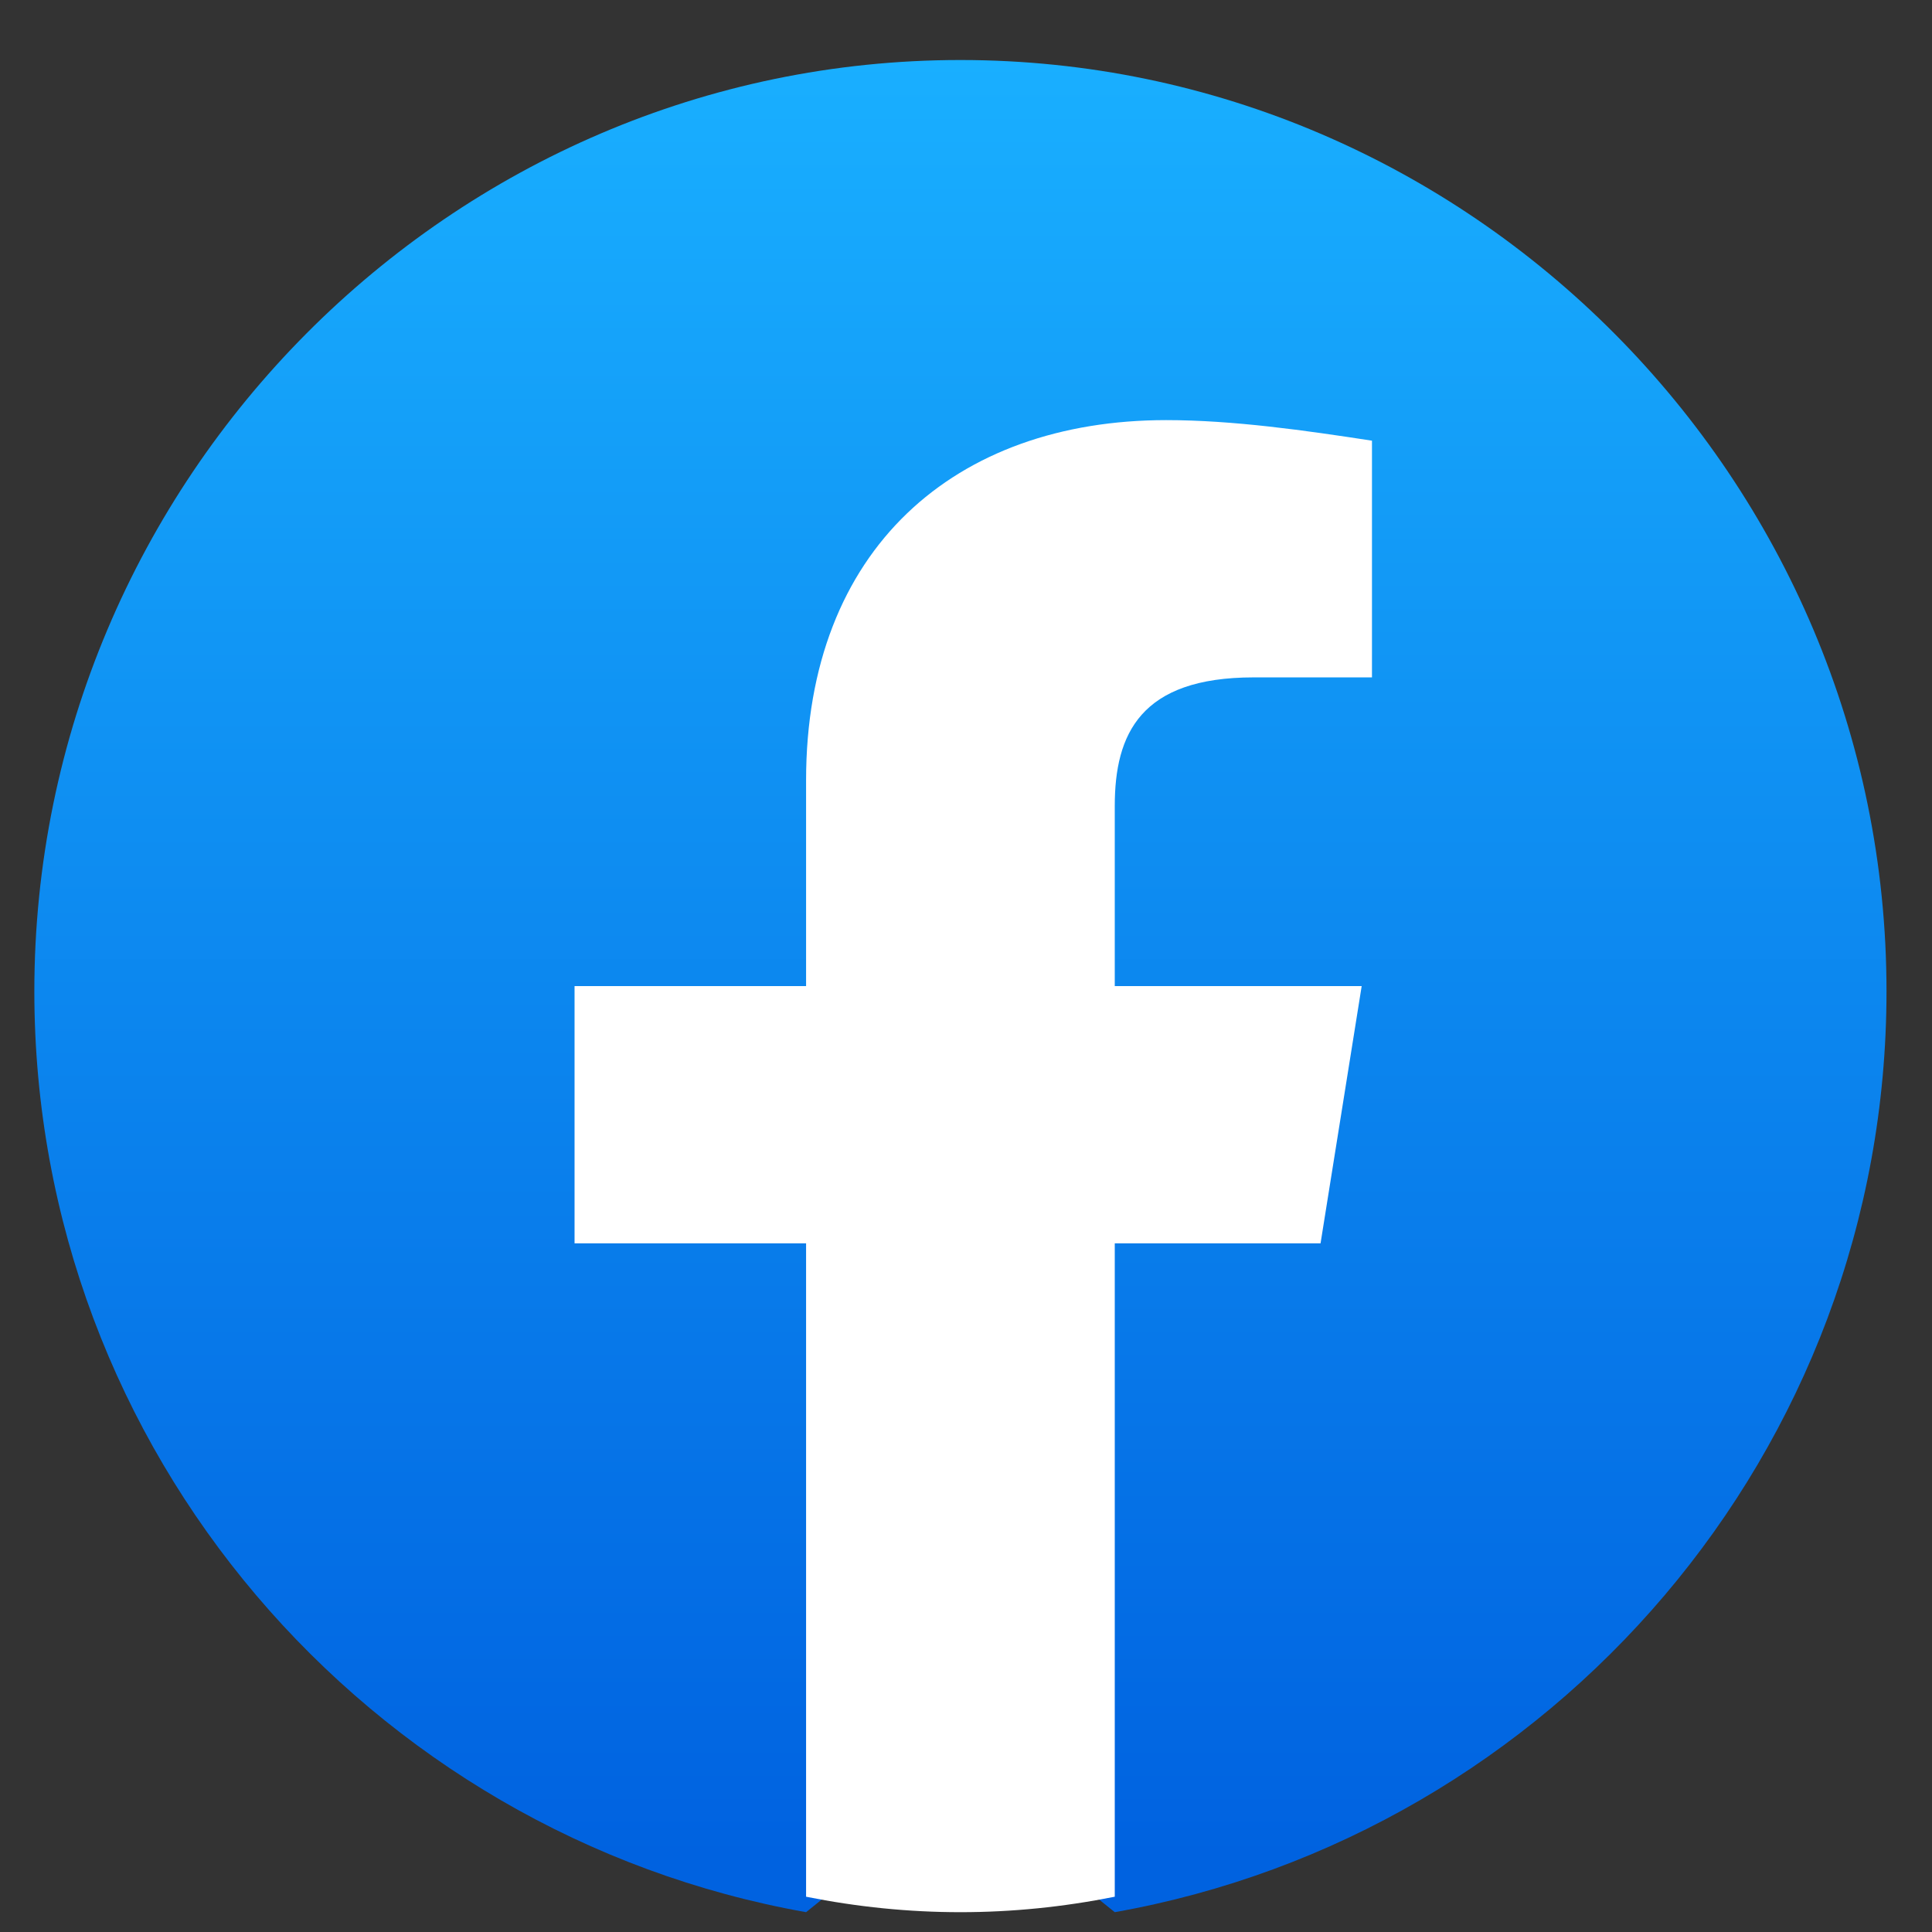 <svg width="31" height="31" viewBox="0 0 31 31" fill="none" xmlns="http://www.w3.org/2000/svg"><rect x="0" y="0" width="31" height="31" fill="#333333" stroke="none"/><path d="M12.934 30.682C5.916 29.436 0.551 23.293 0.551 15.905C0.551 7.687 7.237 0.963 15.41 0.963C23.583 0.963 30.27 7.687 30.27 15.905C30.27 23.293 24.904 29.436 17.887 30.682L17.061 30.017H13.759L12.934 30.682Z" fill="url(#paint0_linear)"></path><path d="M21.189 19.95L21.849 15.822H17.887V12.933C17.887 11.777 18.299 10.869 20.116 10.869H22.014V7.071C20.941 6.906 19.785 6.741 18.712 6.741C15.328 6.741 12.934 8.805 12.934 12.52V15.822H9.219V19.95H12.934V30.434C13.759 30.599 14.585 30.682 15.41 30.682C16.236 30.682 17.061 30.599 17.887 30.434V19.95H21.189Z" fill="white"></path><defs><linearGradient id="paint0_linear" x1="15.41" y1="29.813" x2="15.41" y2="0.963" gradientUnits="userSpaceOnUse"><stop stop-color="#0062E0"></stop><stop offset="1" stop-color="#19AFFF"></stop></linearGradient></defs></svg>